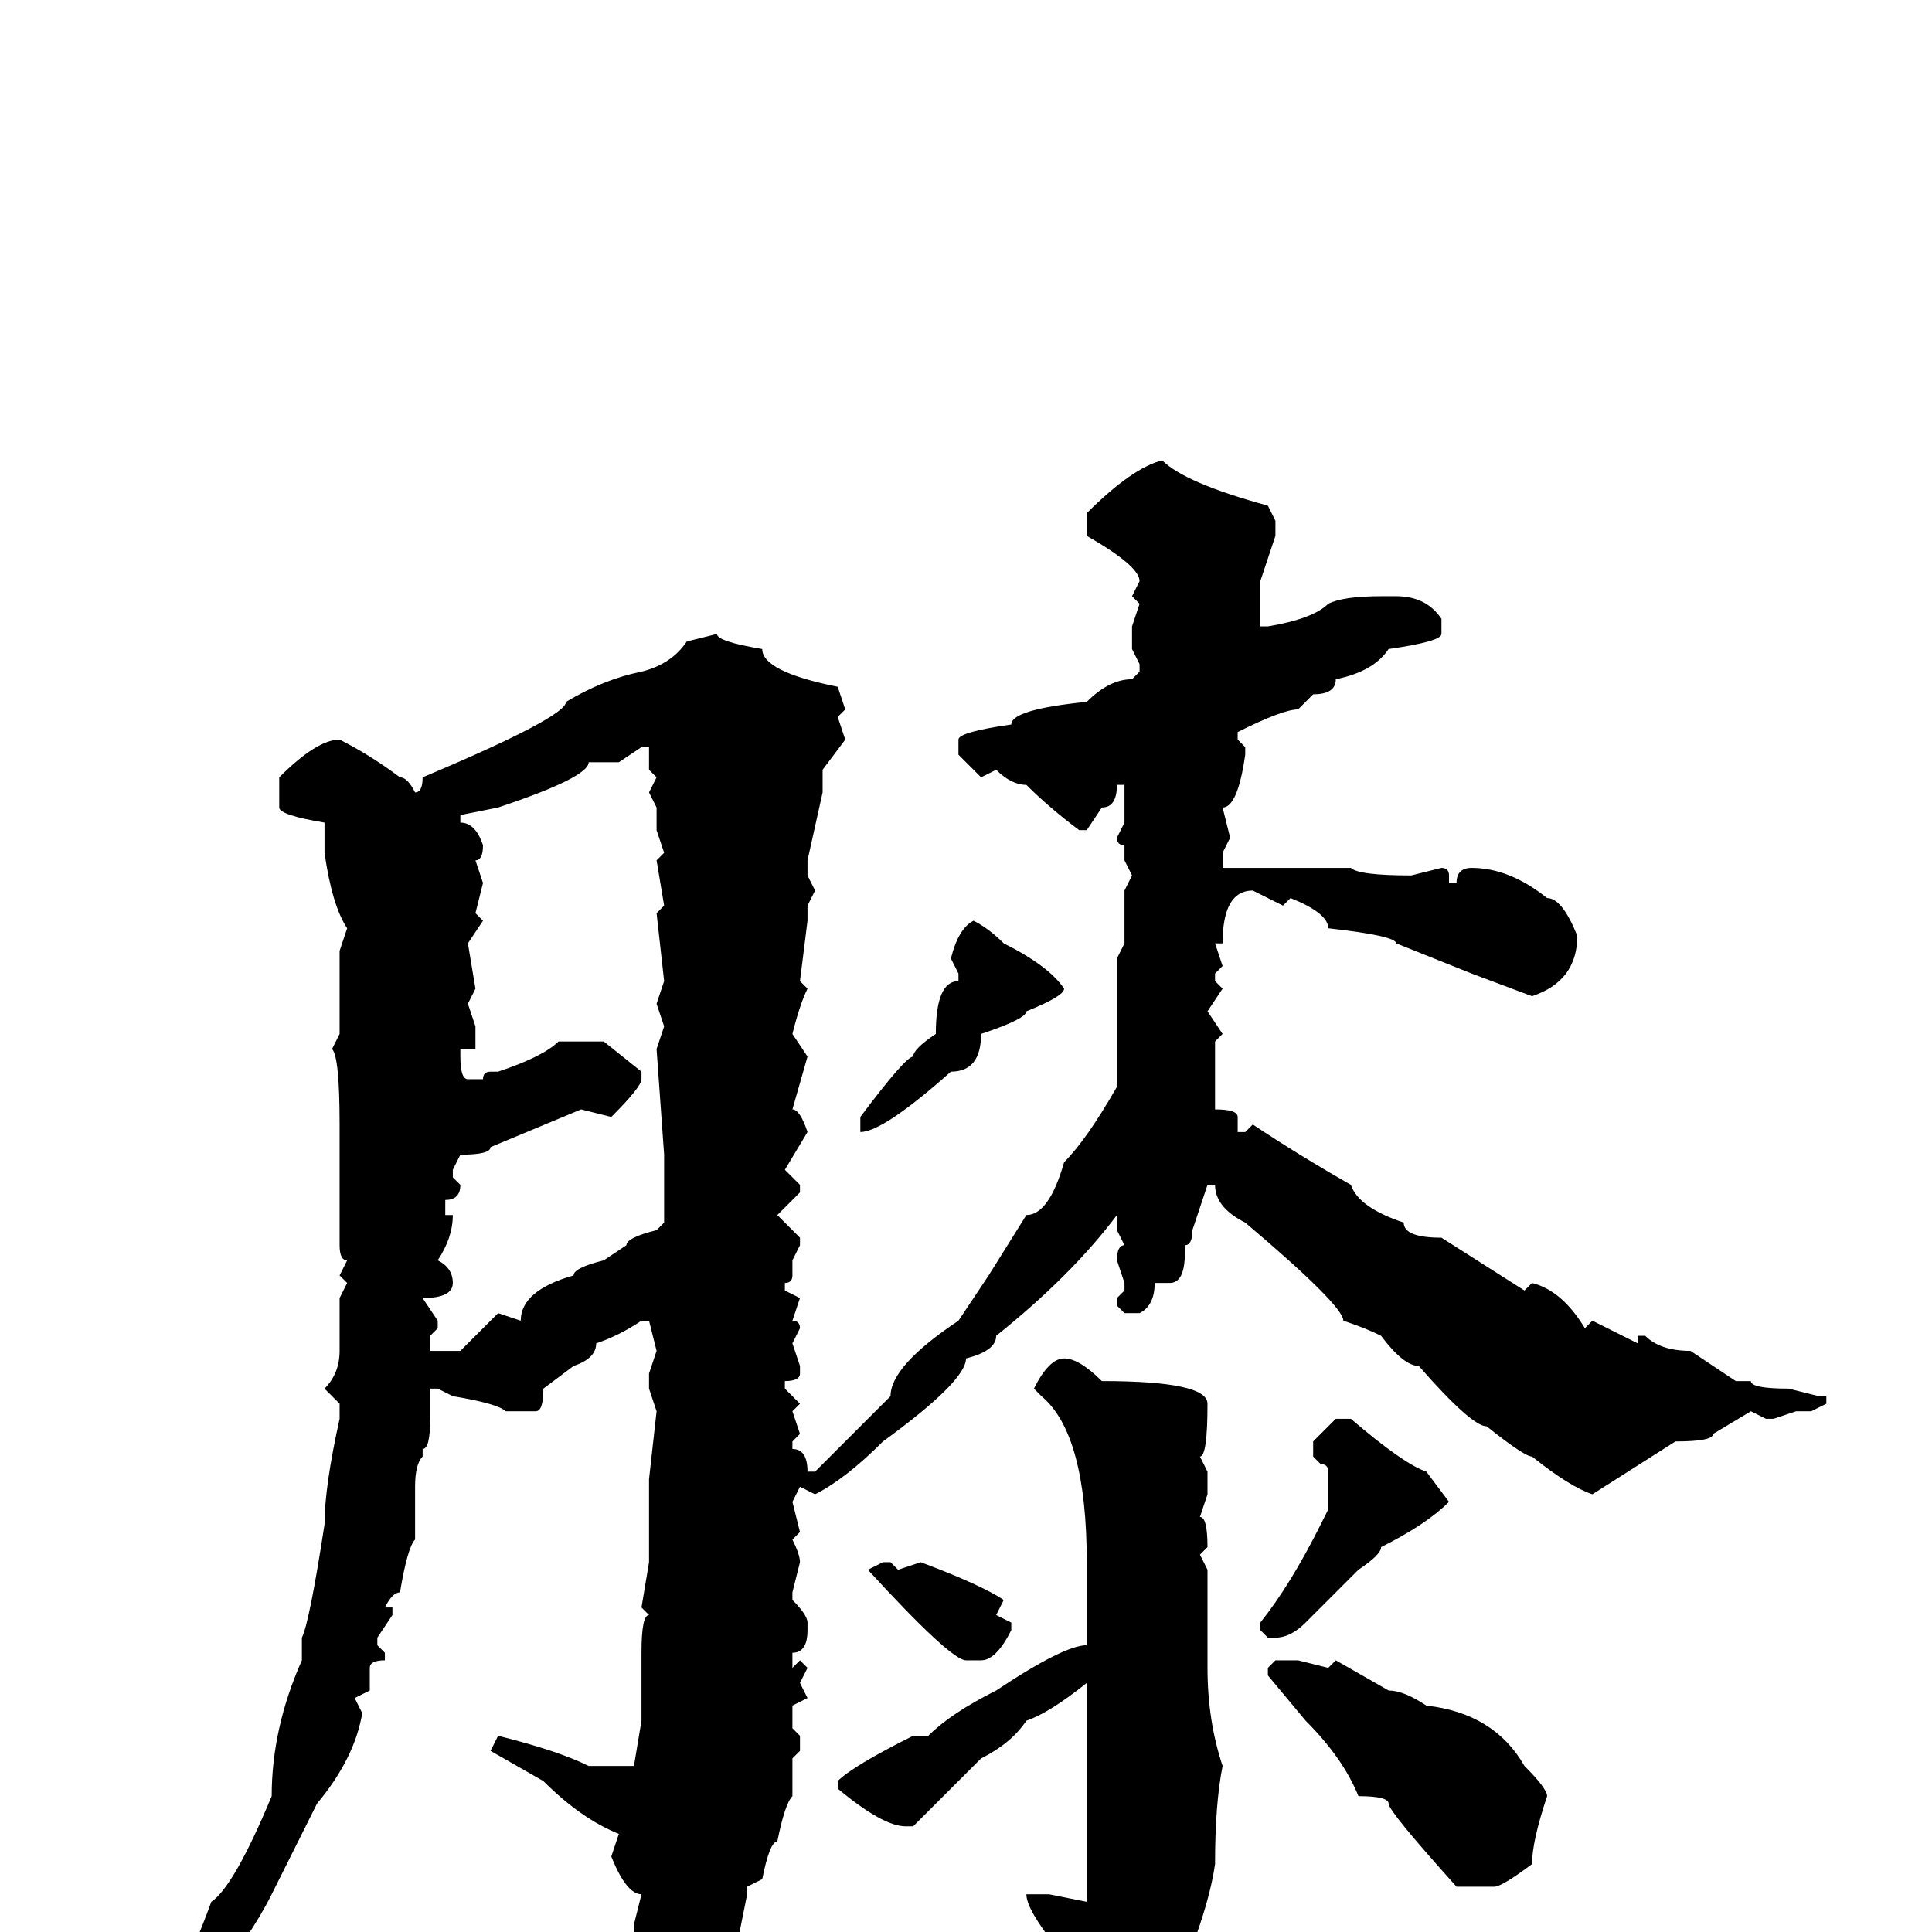 <svg xmlns="http://www.w3.org/2000/svg" viewBox="0 -256 256 256">
	<path fill="#000000" d="M154 -195Q157 -192 168 -189L169 -187V-185L167 -179V-176V-174V-173H168Q174 -174 176 -176Q178 -177 183 -177H185Q189 -177 191 -174V-172Q191 -171 184 -170Q182 -167 177 -166Q177 -164 174 -164L172 -162Q170 -162 164 -159V-158L165 -157V-156Q164 -149 162 -149L163 -145L162 -143V-142V-141H163H168H171H179Q180 -140 187 -140L191 -141Q192 -141 192 -140V-139H193Q193 -141 195 -141Q200 -141 205 -137Q207 -137 209 -132Q209 -126 203 -124L195 -127L185 -131Q185 -132 176 -133Q176 -135 171 -137L170 -136L166 -138Q162 -138 162 -131H161L162 -128L161 -127V-126L162 -125L160 -122L162 -119L161 -118V-115V-109Q164 -109 164 -108V-107V-106H165L166 -107Q172 -103 179 -99Q180 -96 186 -94Q186 -92 191 -92L202 -85L203 -86Q207 -85 210 -80L211 -81L217 -78V-79H218Q220 -77 224 -77L230 -73H232Q232 -72 237 -72L241 -71H242V-70L240 -69H238L235 -68H234L232 -69L227 -66Q227 -65 222 -65L211 -58Q208 -59 203 -63Q202 -63 197 -67Q195 -67 188 -75Q186 -75 183 -79Q181 -80 178 -81Q178 -83 165 -94Q161 -96 161 -99H160L158 -93Q158 -91 157 -91V-90Q157 -86 155 -86H153Q153 -83 151 -82H149L148 -83V-84L149 -85V-86L148 -89Q148 -91 149 -91L148 -93V-95Q142 -87 132 -79Q132 -77 128 -76Q128 -73 117 -65Q112 -60 108 -58L106 -59L105 -57L106 -53L105 -52Q106 -50 106 -49L105 -45V-44Q107 -42 107 -41V-40Q107 -37 105 -37V-35L106 -36L107 -35L106 -33L107 -31L105 -30V-27L106 -26V-24L105 -23V-18Q104 -17 103 -12Q102 -12 101 -7L99 -6V-7V-6V-5L98 0Q97 0 91 6L90 8Q84 6 84 -1L85 -5Q83 -5 81 -10L82 -13Q77 -15 72 -20L65 -24L66 -26Q74 -24 78 -22H79H81H84L85 -28V-37Q85 -42 86 -42L85 -43L86 -49V-50V-51V-53V-57V-60L87 -69L86 -72V-74L87 -77L86 -81H85Q82 -79 79 -78Q79 -76 76 -75L72 -72Q72 -69 71 -69H67Q66 -70 60 -71L58 -72H57V-71V-68Q57 -64 56 -64V-63Q55 -62 55 -59V-58V-56V-52Q54 -51 53 -45Q52 -45 51 -43H52V-42L50 -39V-38L51 -37V-36Q49 -36 49 -35V-32L47 -31L48 -29Q47 -23 42 -17L36 -5Q30 7 15 19H14L13 18V17Q21 10 22 7Q24 7 28 -4Q31 -6 36 -18Q36 -27 40 -36V-39Q41 -41 43 -54Q43 -59 45 -68V-70L43 -72Q45 -74 45 -77V-84L46 -86L45 -87L46 -89Q45 -89 45 -91V-97V-101V-103V-105V-107Q45 -116 44 -117L45 -119V-122V-130L46 -133Q44 -136 43 -143V-147Q37 -148 37 -149V-153Q42 -158 45 -158Q49 -156 53 -153Q54 -153 55 -151Q56 -151 56 -153Q75 -161 75 -163Q80 -166 85 -167Q89 -168 91 -171L95 -172Q95 -171 101 -170Q101 -167 111 -165L112 -162L111 -161L112 -158L109 -154V-151L107 -142V-140L108 -138L107 -136V-134L106 -126L107 -125Q106 -123 105 -119L107 -116L105 -109Q106 -109 107 -106L104 -101L106 -99V-98L103 -95L106 -92V-91L105 -89V-87Q105 -86 104 -86V-85L106 -84L105 -81Q106 -81 106 -80L105 -78L106 -75V-74Q106 -73 104 -73V-72L106 -70L105 -69L106 -66L105 -65V-64Q107 -64 107 -61H108Q116 -69 118 -71Q118 -75 127 -81L131 -87L136 -95Q139 -95 141 -102Q144 -105 148 -112V-115V-117V-126V-129L149 -131V-135V-136V-138L150 -140L149 -142V-144Q148 -144 148 -145L149 -147V-152H148Q148 -149 146 -149L144 -146H143Q139 -149 136 -152Q134 -152 132 -154L130 -153L127 -156V-158Q127 -159 134 -160Q134 -162 144 -163Q147 -166 150 -166L151 -167V-168L150 -170V-172V-173L151 -176L150 -177L151 -179Q151 -181 144 -185V-188Q150 -194 154 -195ZM82 -155H79H78Q78 -153 66 -149L61 -148V-147Q63 -147 64 -144Q64 -142 63 -142L64 -139L63 -135L64 -134L62 -131L63 -125L62 -123L63 -120V-117H61V-116Q61 -113 62 -113H64Q64 -114 65 -114H66Q72 -116 74 -118H80L85 -114V-113Q85 -112 81 -108L77 -109L65 -104Q65 -103 61 -103L60 -101V-100L61 -99Q61 -97 59 -97V-95H60Q60 -92 58 -89Q60 -88 60 -86Q60 -84 56 -84L58 -81V-80L57 -79V-77H60H61L66 -82L69 -81Q69 -85 76 -87Q76 -88 80 -89L83 -91Q83 -92 87 -93L88 -94V-99V-100V-101V-103L87 -117L88 -120L87 -123L88 -126L87 -135L88 -136L87 -142L88 -143L87 -146V-149L86 -151L87 -153L86 -154V-157H85ZM129 -134Q131 -133 133 -131Q139 -128 141 -125Q141 -124 136 -122Q136 -121 130 -119Q130 -114 126 -114Q117 -106 114 -106V-108Q120 -116 121 -116Q121 -117 124 -119Q124 -126 127 -126V-127L126 -129Q127 -133 129 -134ZM141 -76Q143 -76 146 -73Q160 -73 160 -70Q160 -63 159 -63L160 -61V-58L159 -55Q160 -55 160 -51L159 -50L160 -48V-44V-37V-35Q160 -28 162 -22Q161 -17 161 -9Q160 -2 155 9Q151 19 146 19Q144 19 143 18V13Q143 9 140 3V2Q136 -3 136 -5H138H139L144 -4V-5V-10V-15V-25V-32V-33Q139 -29 136 -28Q134 -25 130 -23L121 -14H120Q117 -14 111 -19V-20Q113 -22 121 -26H123Q126 -29 132 -32Q141 -38 144 -38V-39V-40V-42V-45V-49Q144 -66 138 -71L137 -72Q139 -76 141 -76ZM177 -68H179Q186 -62 189 -61L192 -57Q189 -54 183 -51Q183 -50 180 -48L173 -41Q171 -39 169 -39H168L167 -40V-41Q171 -46 175 -54L176 -56V-61Q176 -62 175 -62L174 -63V-65ZM117 -49H118L119 -48L122 -49Q130 -46 133 -44L132 -42L134 -41V-40Q132 -36 130 -36H128Q126 -36 115 -48ZM169 -36H172L176 -35L177 -36L184 -32Q186 -32 189 -30Q198 -29 202 -22Q205 -19 205 -18Q203 -12 203 -9Q199 -6 198 -6H193Q184 -16 184 -17Q184 -18 180 -18Q178 -23 173 -28L168 -34V-35Z"/>
</svg>